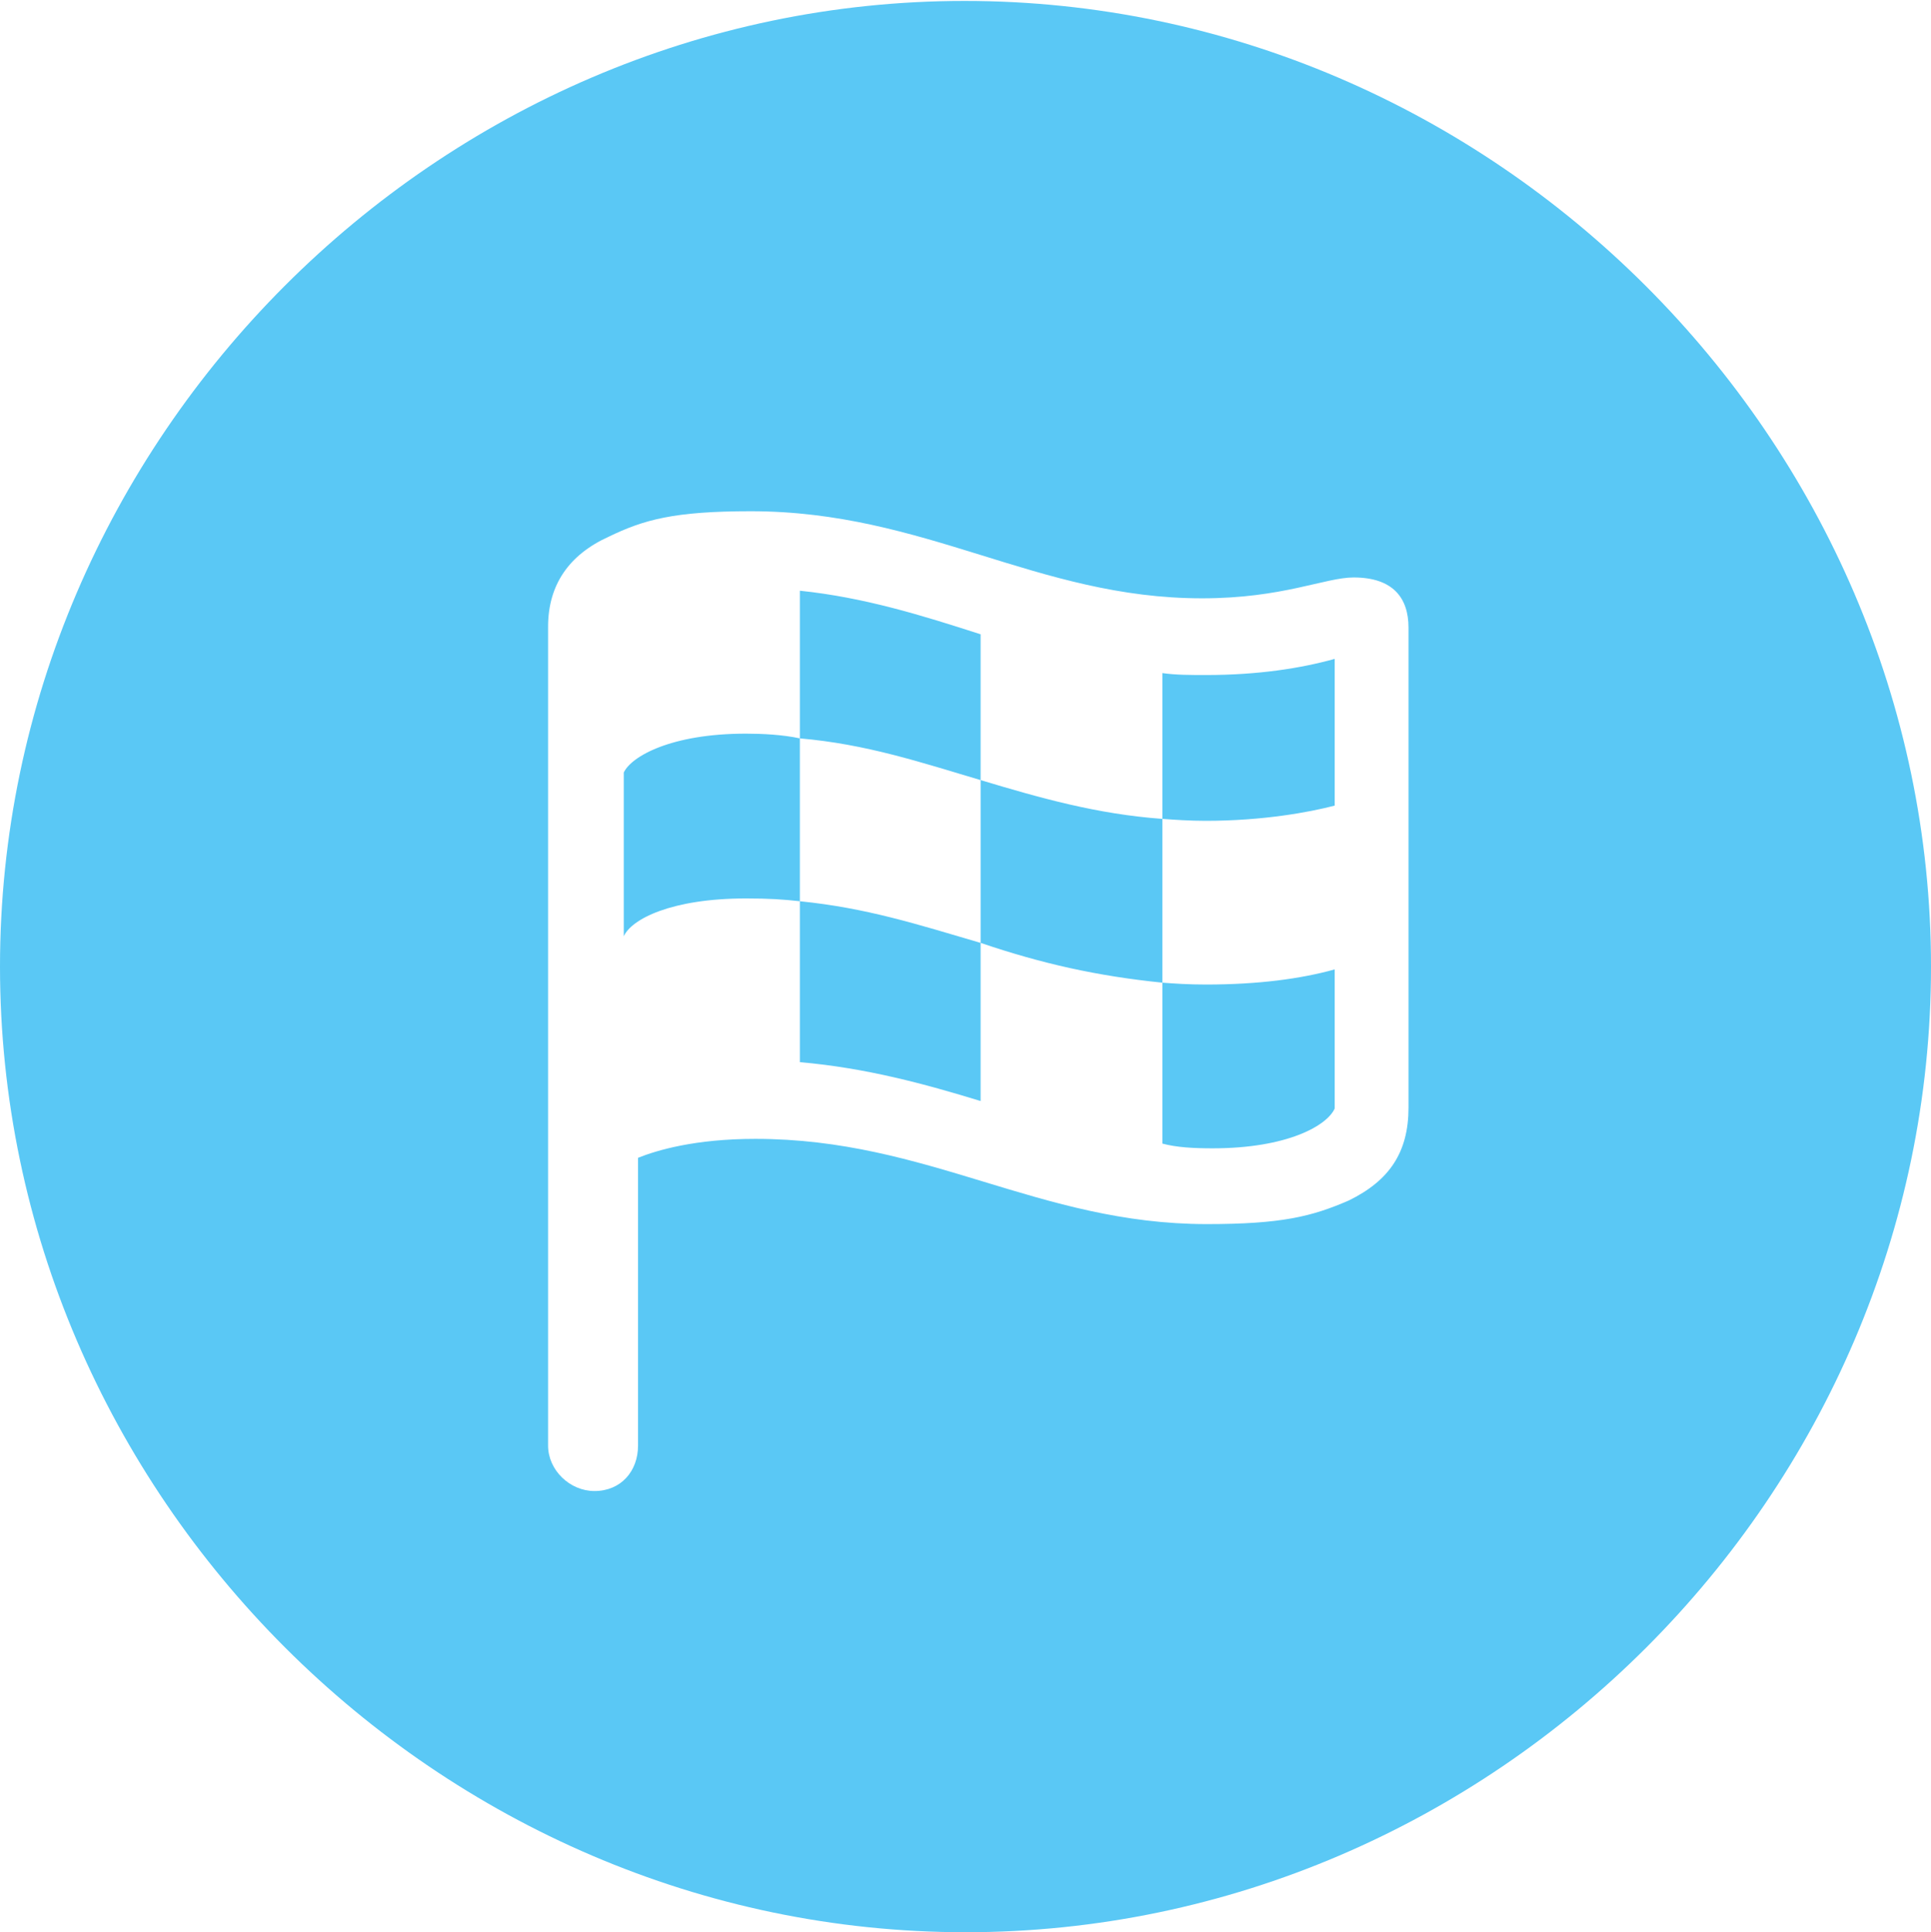 <?xml version="1.0" encoding="UTF-8"?>
<!--Generator: Apple Native CoreSVG 175.5-->
<!DOCTYPE svg
PUBLIC "-//W3C//DTD SVG 1.1//EN"
       "http://www.w3.org/Graphics/SVG/1.1/DTD/svg11.dtd">
<svg version="1.1" xmlns="http://www.w3.org/2000/svg" xmlns:xlink="http://www.w3.org/1999/xlink" width="24.902" height="24.915">
 <g>
  <rect height="24.915" opacity="0" width="24.902" x="0" y="0"/>
  <path d="M12.451 24.915C19.263 24.915 24.902 19.275 24.902 12.463C24.902 5.664 19.25 0.012 12.439 0.012C5.64 0.012 0 5.664 0 12.463C0 19.275 5.652 24.915 12.451 24.915ZM7.666 19.226C7.349 19.226 7.068 18.957 7.068 18.64L7.068 8.081C7.068 7.544 7.336 7.153 7.849 6.921C8.301 6.702 8.691 6.592 9.68 6.592C11.938 6.592 13.367 7.715 15.503 7.715C16.541 7.715 17.09 7.446 17.456 7.446C17.969 7.446 18.164 7.715 18.164 8.093L18.164 14.282C18.164 14.856 17.92 15.222 17.395 15.479C16.919 15.686 16.528 15.784 15.564 15.784C13.391 15.784 11.975 14.685 9.741 14.685C8.96 14.685 8.472 14.832 8.228 14.929L8.228 18.64C8.228 18.97 8.008 19.226 7.666 19.226ZM8.044 12.073C8.142 11.853 8.655 11.585 9.619 11.585C9.924 11.585 10.095 11.597 10.315 11.621L10.315 13.696C11.169 13.77 11.926 13.977 12.646 14.197L12.646 12.158C13.44 12.427 14.148 12.585 14.99 12.671L14.99 14.746C15.173 14.795 15.393 14.807 15.637 14.807C16.602 14.807 17.114 14.514 17.212 14.294L17.212 12.5C16.773 12.622 16.223 12.695 15.552 12.695C15.332 12.695 15.149 12.683 14.99 12.671L14.99 10.559C15.149 10.571 15.344 10.584 15.552 10.584C16.284 10.584 16.882 10.474 17.212 10.388L17.212 8.496C16.773 8.618 16.223 8.704 15.552 8.704C15.356 8.704 15.161 8.704 14.99 8.679L14.99 10.559C14.148 10.498 13.415 10.29 12.646 10.059L12.646 8.179C11.89 7.935 11.145 7.703 10.315 7.617L10.315 9.521C10.095 9.473 9.827 9.46 9.619 9.46C8.655 9.46 8.142 9.753 8.044 9.961ZM10.315 11.621L10.315 9.521C11.169 9.595 11.865 9.827 12.646 10.059L12.646 12.158C11.816 11.914 11.169 11.707 10.315 11.621Z" fill="#5ac8f5"/>
 </g>
</svg>
